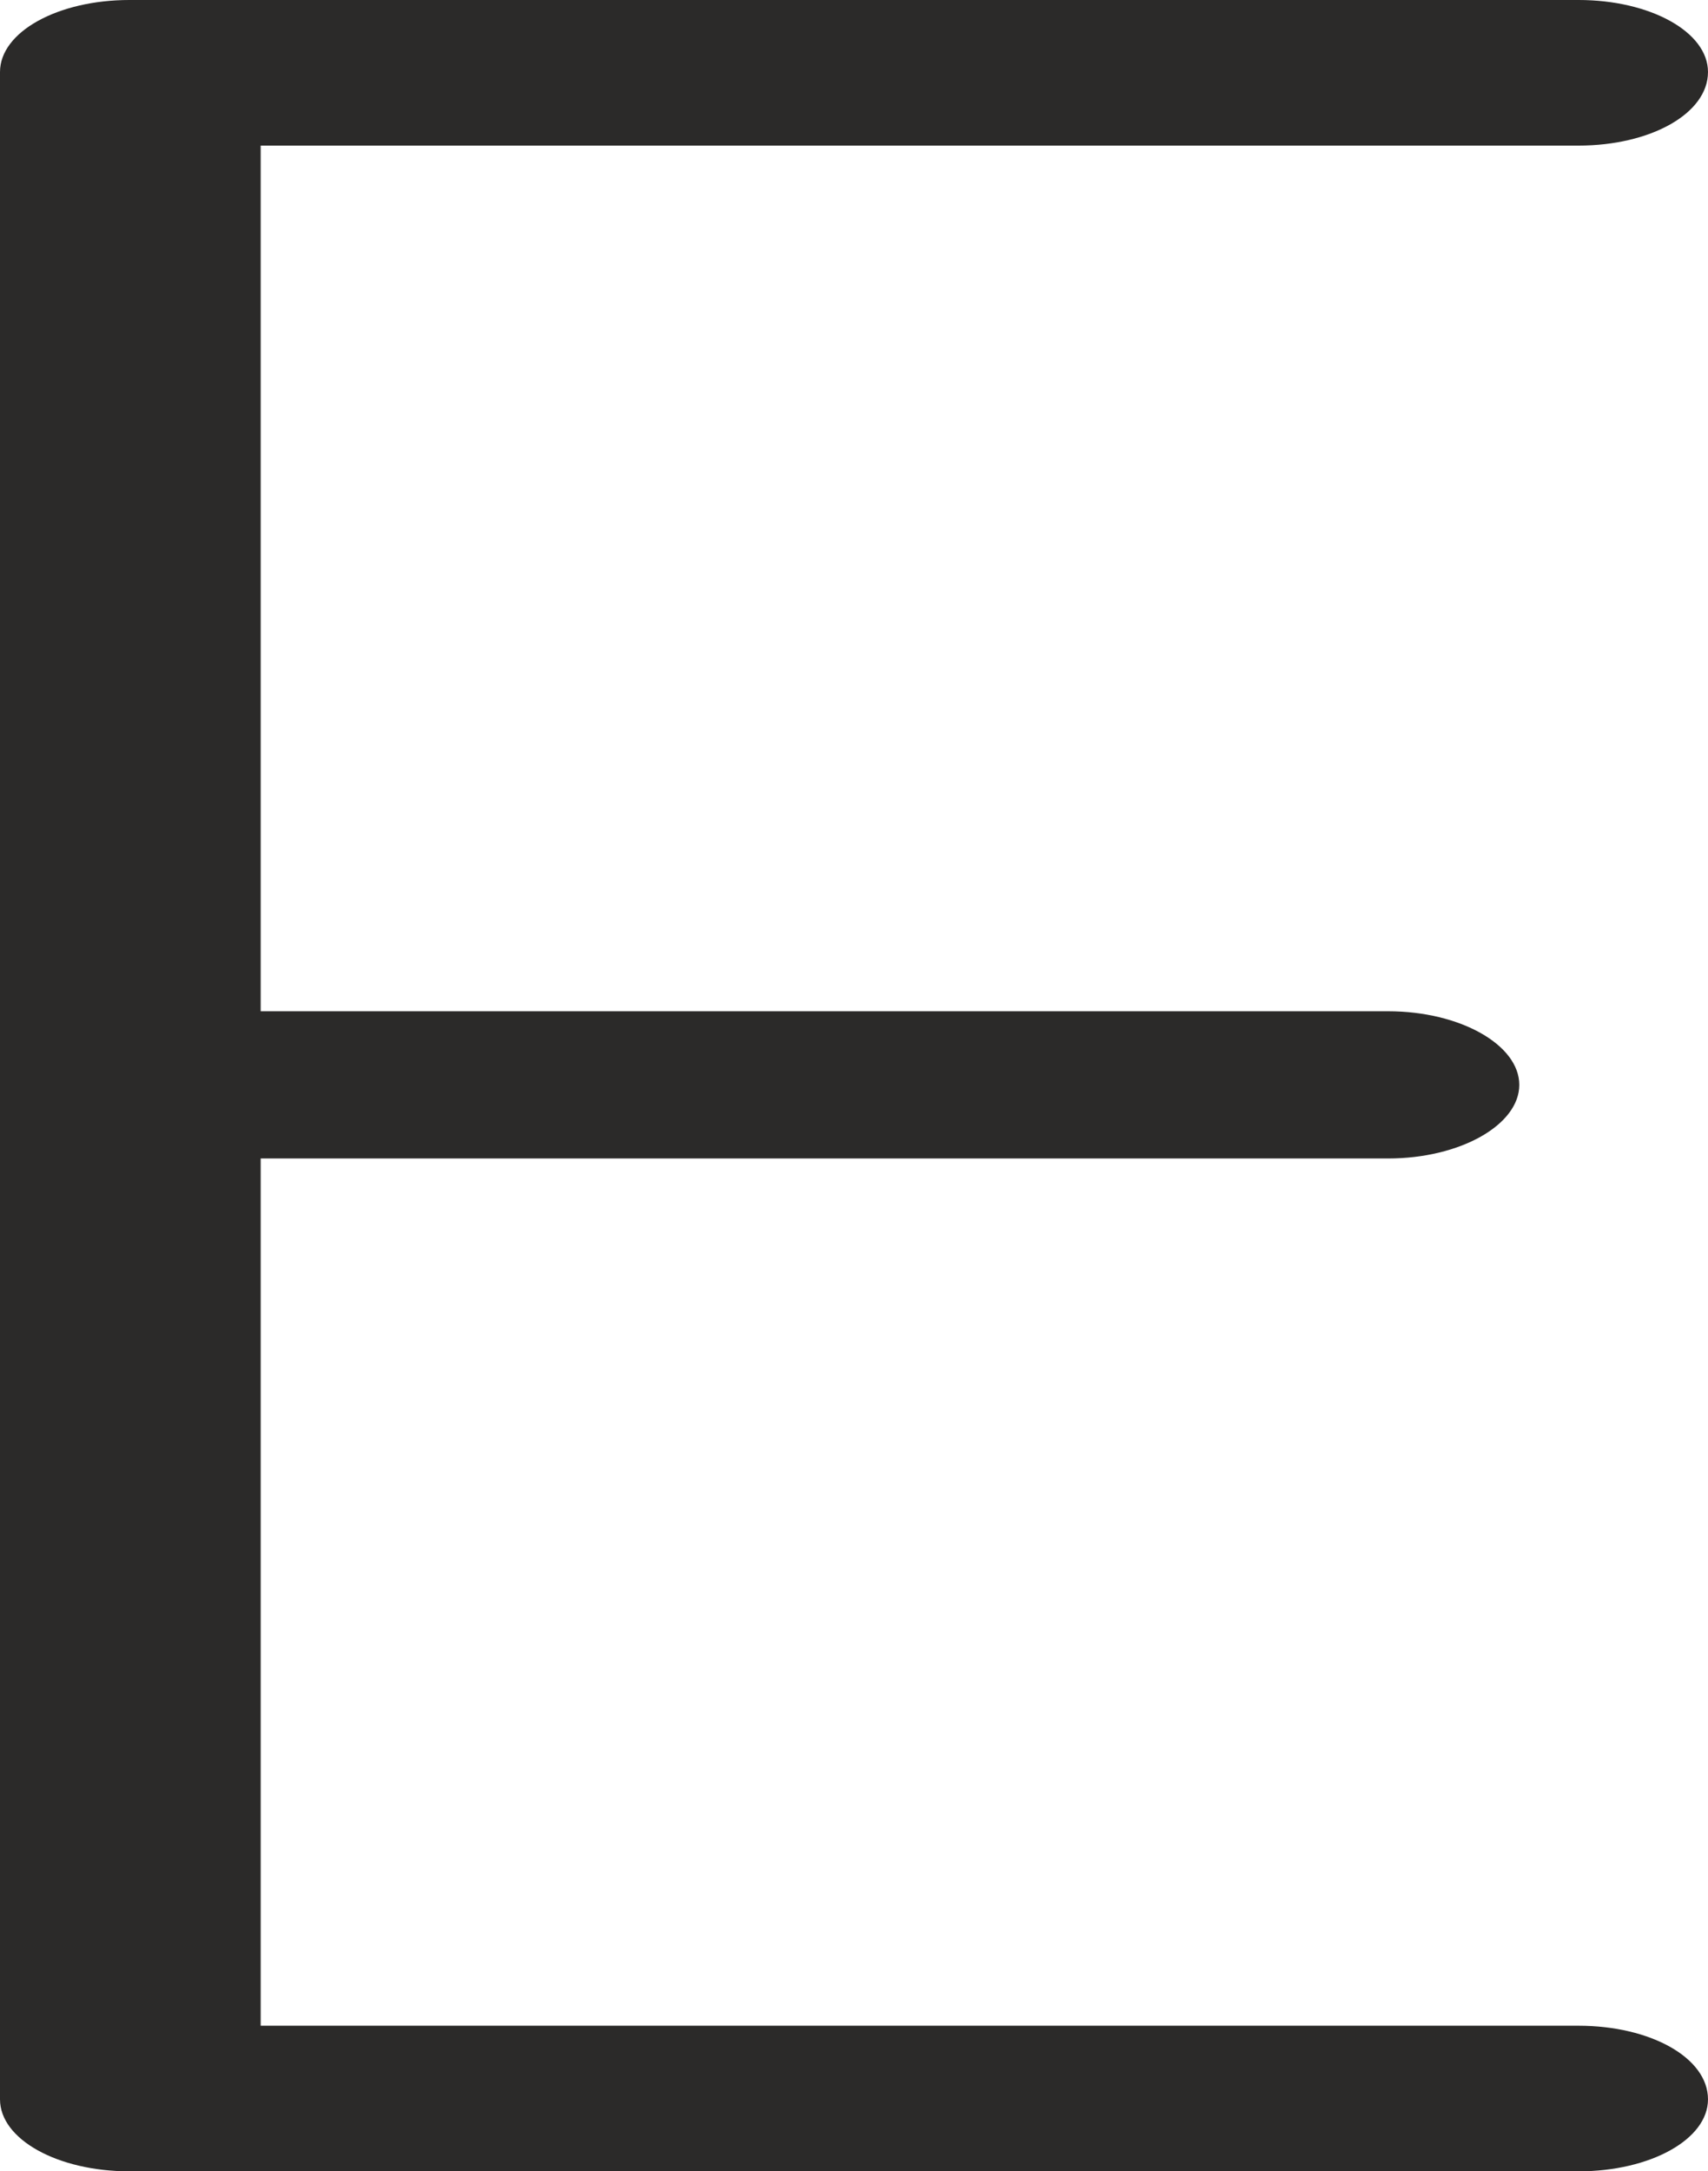 <?xml version="1.0" encoding="UTF-8"?>
<!DOCTYPE svg PUBLIC "-//W3C//DTD SVG 1.1//EN" "http://www.w3.org/Graphics/SVG/1.1/DTD/svg11.dtd">
<!-- Creator: CorelDRAW X8 -->
<svg xmlns="http://www.w3.org/2000/svg" xml:space="preserve" width="1068px" height="1357px" version="1.1" style="shape-rendering:geometricPrecision; text-rendering:geometricPrecision; image-rendering:optimizeQuality; fill-rule:evenodd; clip-rule:evenodd"
viewBox="0 0 1068 1357"
 xmlns:xlink="http://www.w3.org/1999/xlink">
 <defs>
  <style type="text/css">
   <![CDATA[
    .fil0 {fill:#2B2A29;fill-rule:nonzero}
   ]]>
  </style>
 </defs>
 <g id="Layer_x0020_1">
  <path class="fil0" d="M0 45l0 1267c0,25 36,45 81,45l906 0c45,0 81,-20 81,-45 0,-26 -36,-46 -81,-46l-824 0 0 -542 705 0c45,0 82,-21 82,-46 0,-25 -37,-46 -82,-46l-705 0 0 -541 824 0c45,0 81,-20 81,-46 0,-25 -36,-45 -81,-45l-906 0c-45,0 -81,20 -81,45z"/>
 </g>
</svg>
